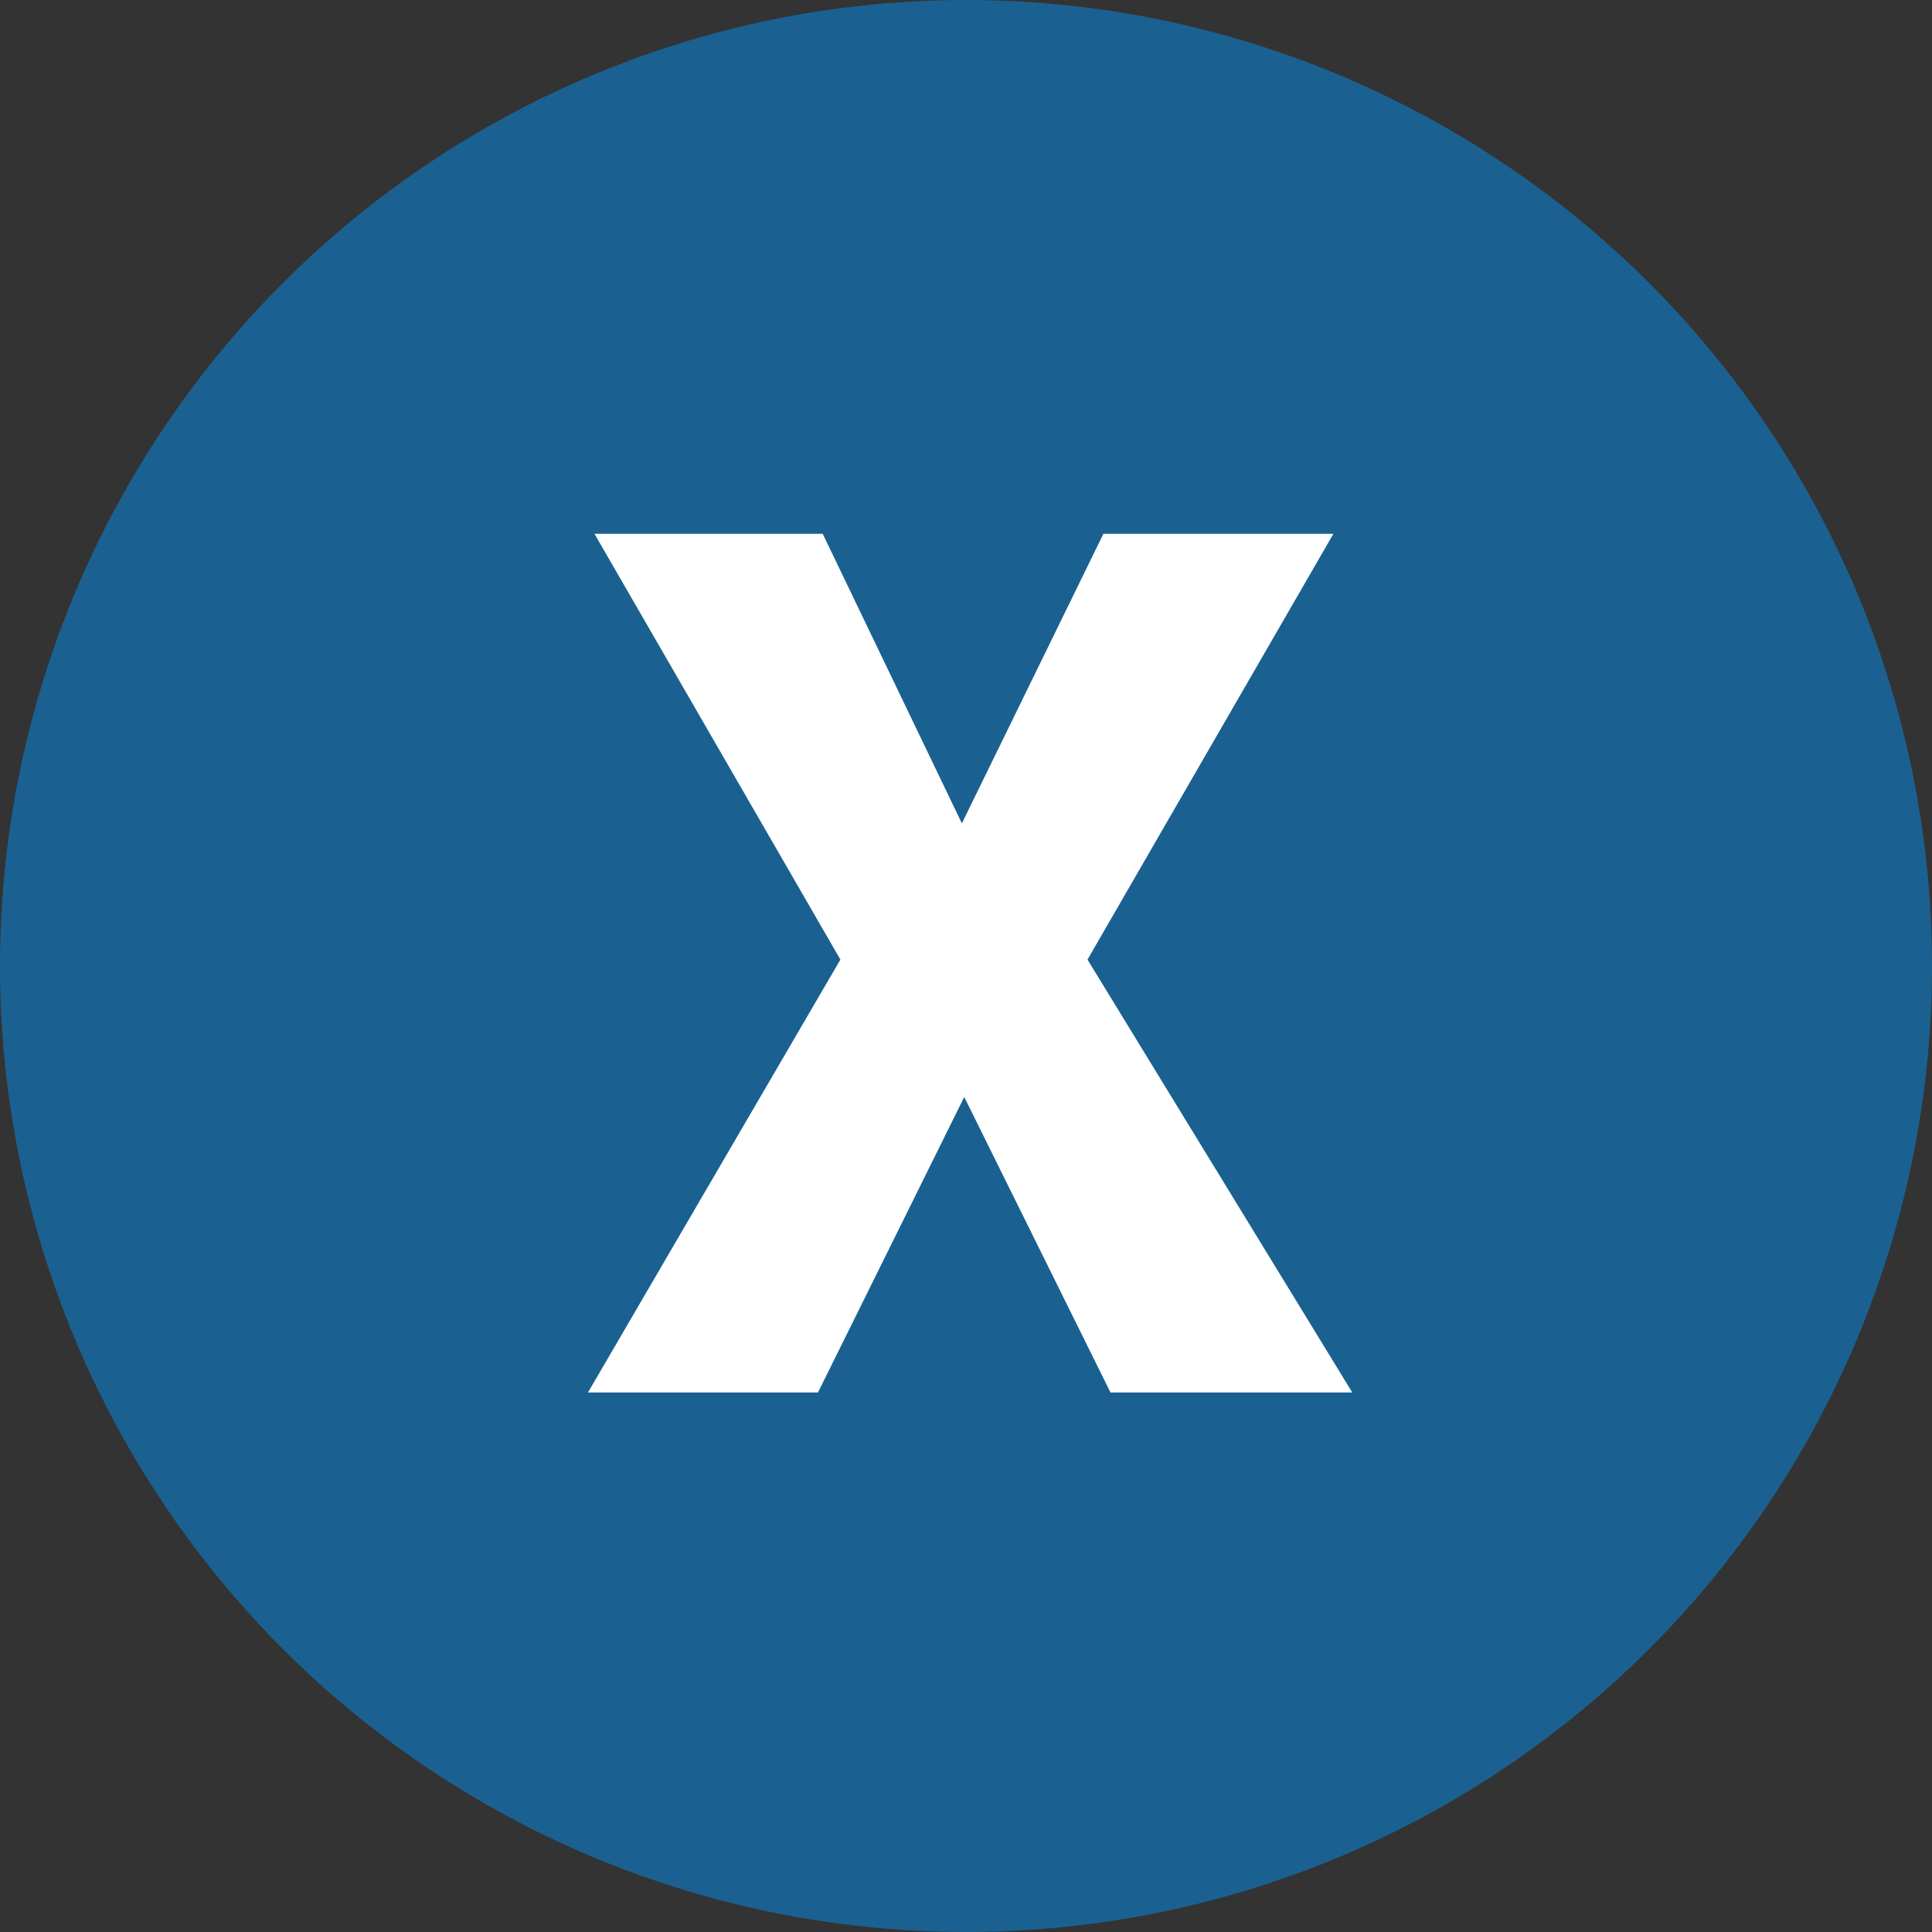 <?xml version="1.0" encoding="utf-8"?>
<!-- Generator: Adobe Illustrator 15.0.0, SVG Export Plug-In . SVG Version: 6.00 Build 0)  -->
<!DOCTYPE svg PUBLIC "-//W3C//DTD SVG 1.1//EN" "http://www.w3.org/Graphics/SVG/1.1/DTD/svg11.dtd">
<svg version="1.1" id="Capa_1" xmlns="http://www.w3.org/2000/svg" xmlns:xlink="http://www.w3.org/1999/xlink" x="0px" y="0px"
	 width="578.27px" height="578.27px" viewBox="0 0 578.27 578.27" enable-background="new 0 0 578.27 578.27" xml:space="preserve">
<rect x="0" y="0" width="578.27" height="578.27" fill="#333333" stroke="none"/>
<circle fill="#1A6191" cx="289.135" cy="289.135" r="289.134"/>
<g>
	<path fill="#FFFFFF" d="M287.9,246.443l42.363-86.668h68.84l-73.605,127.443l79.254,129.561h-72.37l-43.775-88.434l-43.775,88.434
		h-68.84l75.548-129.561l-73.606-127.443h68.311L287.9,246.443z"/>
</g>
</svg>
